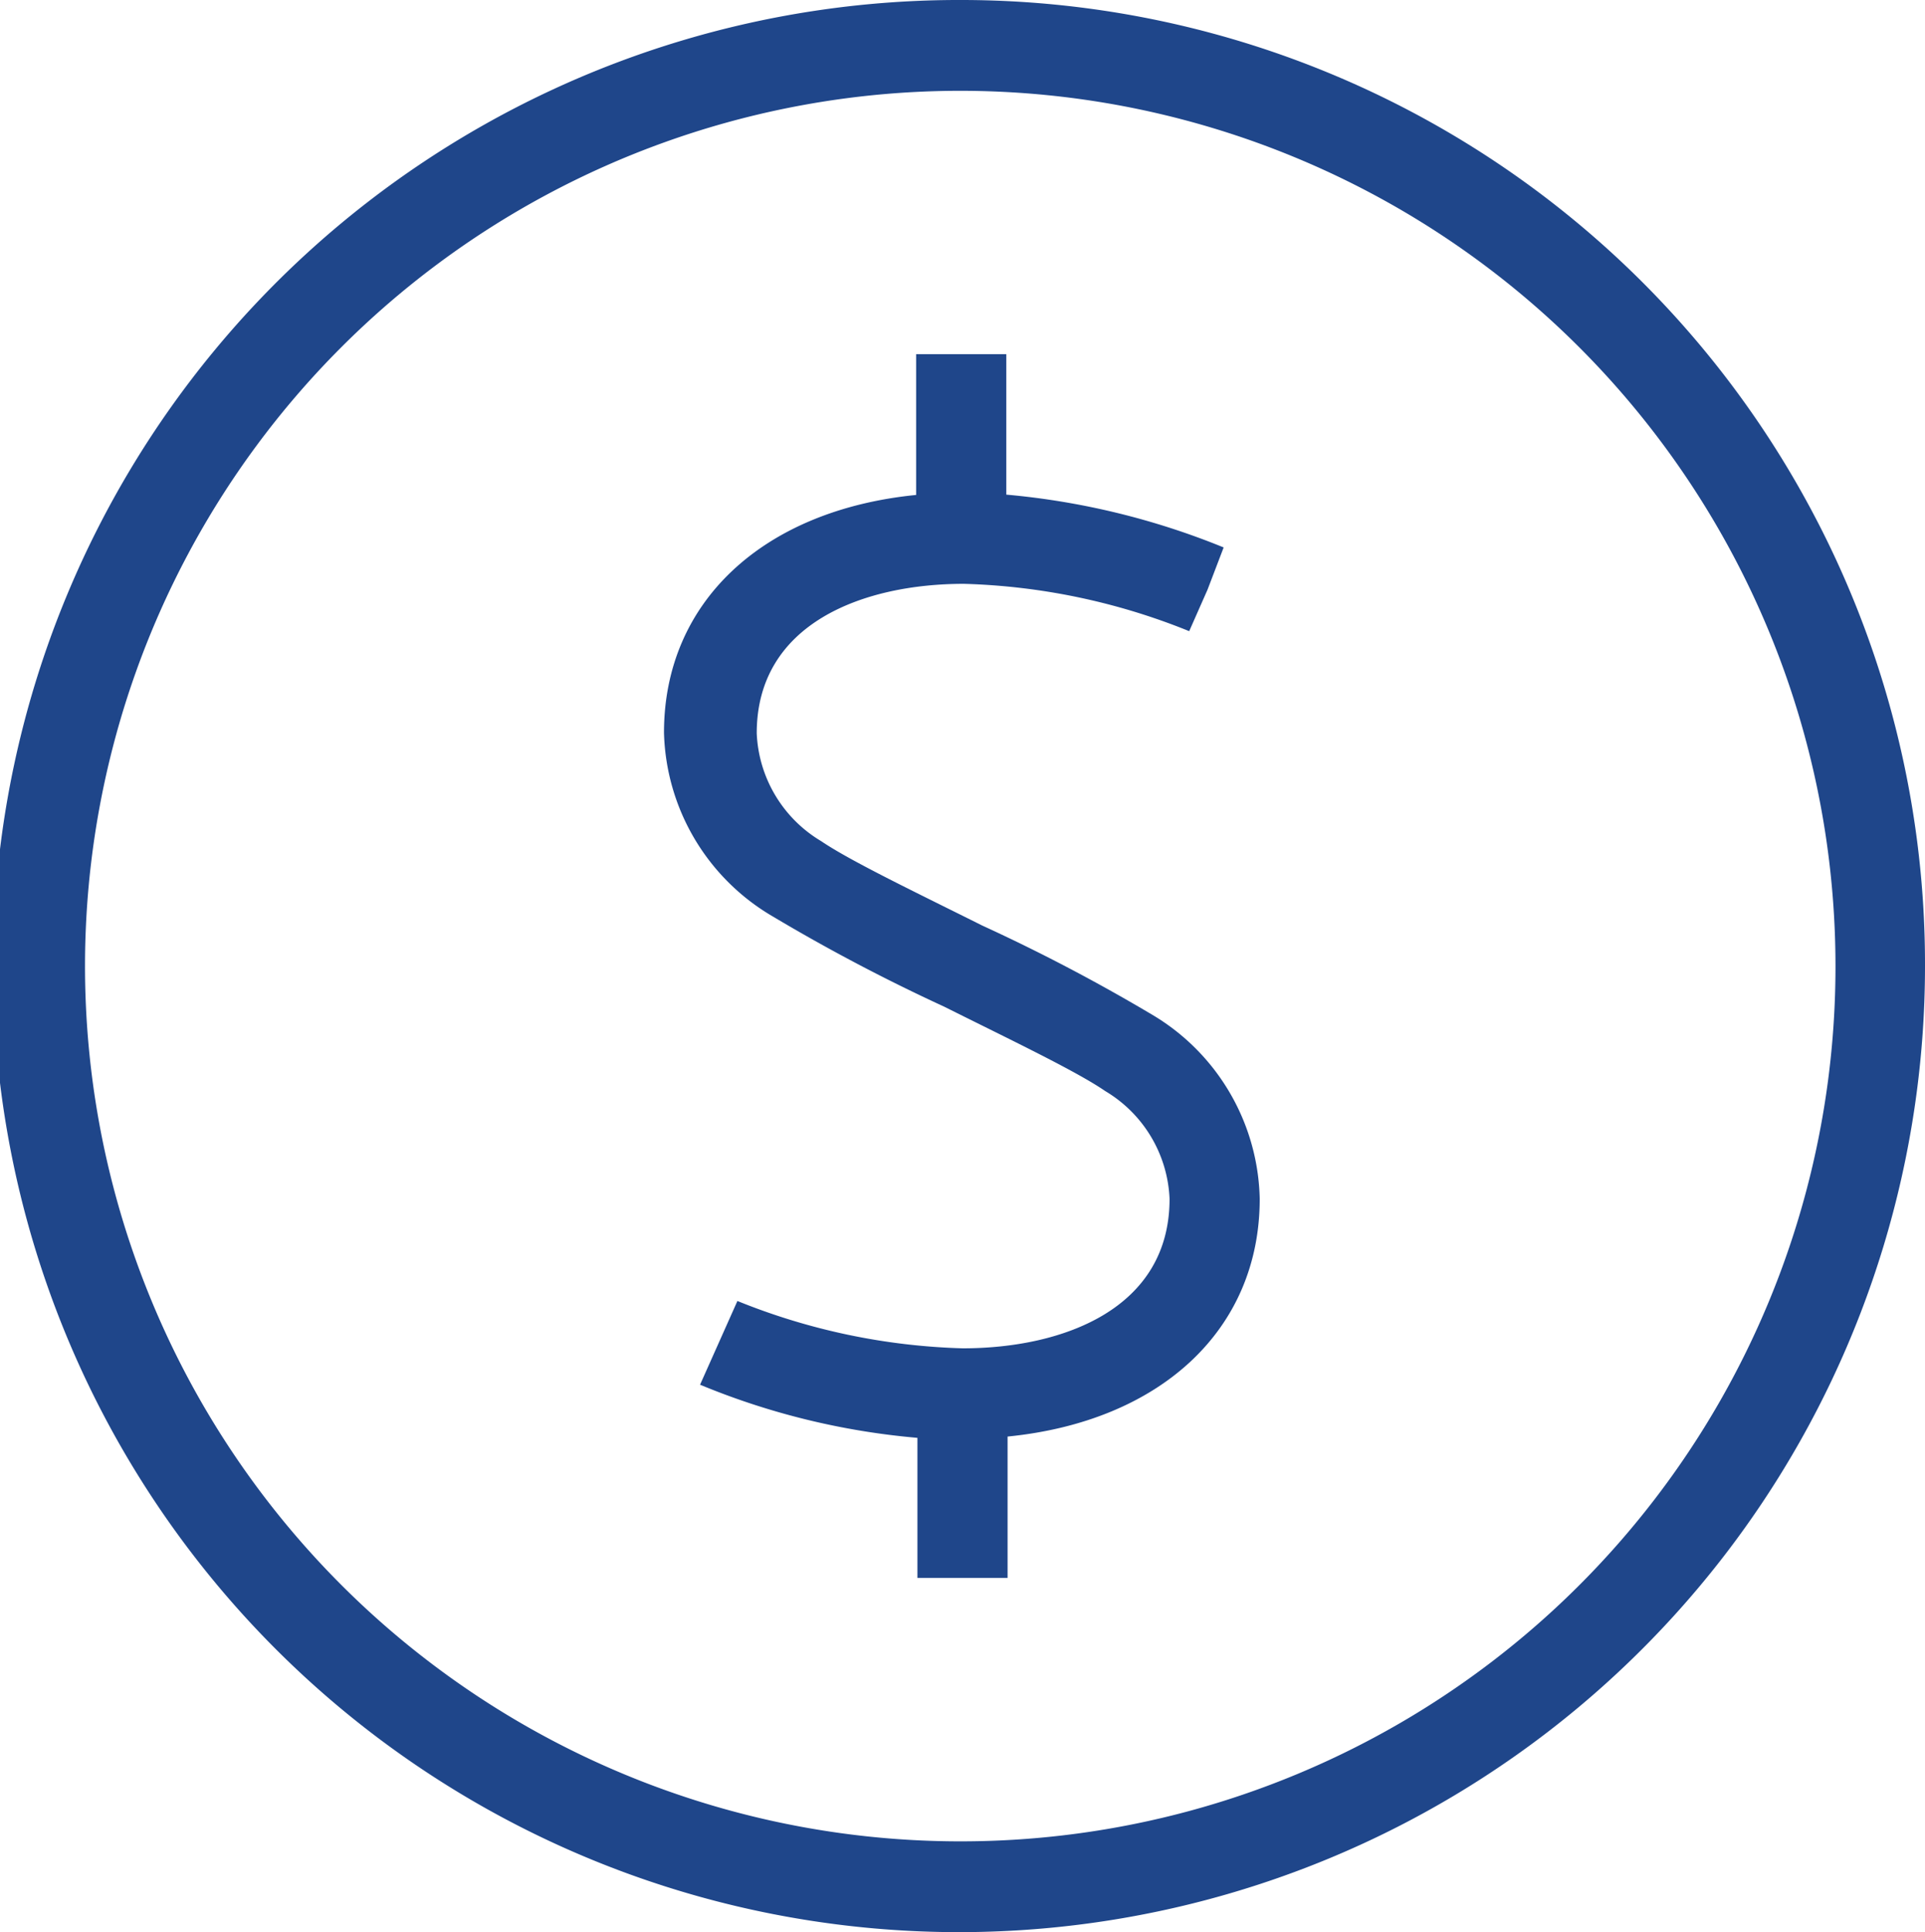 <svg xmlns="http://www.w3.org/2000/svg" viewBox="0 0 59.78 60"><defs><style>.cls-1{fill:#1f468a;}</style></defs><g id="Layer_2" data-name="Layer 2"><g id="Layer_1-2" data-name="Layer 1"><path class="cls-1" d="M35.83,31.54a56,56,0,0,0-5.33-2.8c-2-1-4.09-2-5-2.62a4.1,4.1,0,0,1-2-3.35c0-3.42,3.32-4.64,6.43-4.64a20.08,20.08,0,0,1,7,1.47l.57-1.29L38,17a23.34,23.34,0,0,0-6.75-1.64V11h-2.8v4.37c-4.74.47-7.83,3.31-7.83,7.38A6.81,6.81,0,0,0,24,28.46a56.81,56.81,0,0,0,5.32,2.8c2,1,4.1,2,5,2.62a4.09,4.09,0,0,1,2,3.35c0,3.42-3.32,4.64-6.42,4.64a20.08,20.08,0,0,1-7-1.47L21.74,43a22.71,22.71,0,0,0,6.75,1.65V49h2.8V44.61c4.74-.47,7.83-3.31,7.83-7.38A6.81,6.81,0,0,0,35.83,31.54Z"/><path class="cls-1" d="M29.89,0A30,30,0,1,0,59.78,30,29.94,29.94,0,0,0,29.89,0Zm0,57.18A27.18,27.18,0,1,1,57,30,27.16,27.16,0,0,1,29.89,57.18Z"/></g></g></svg>